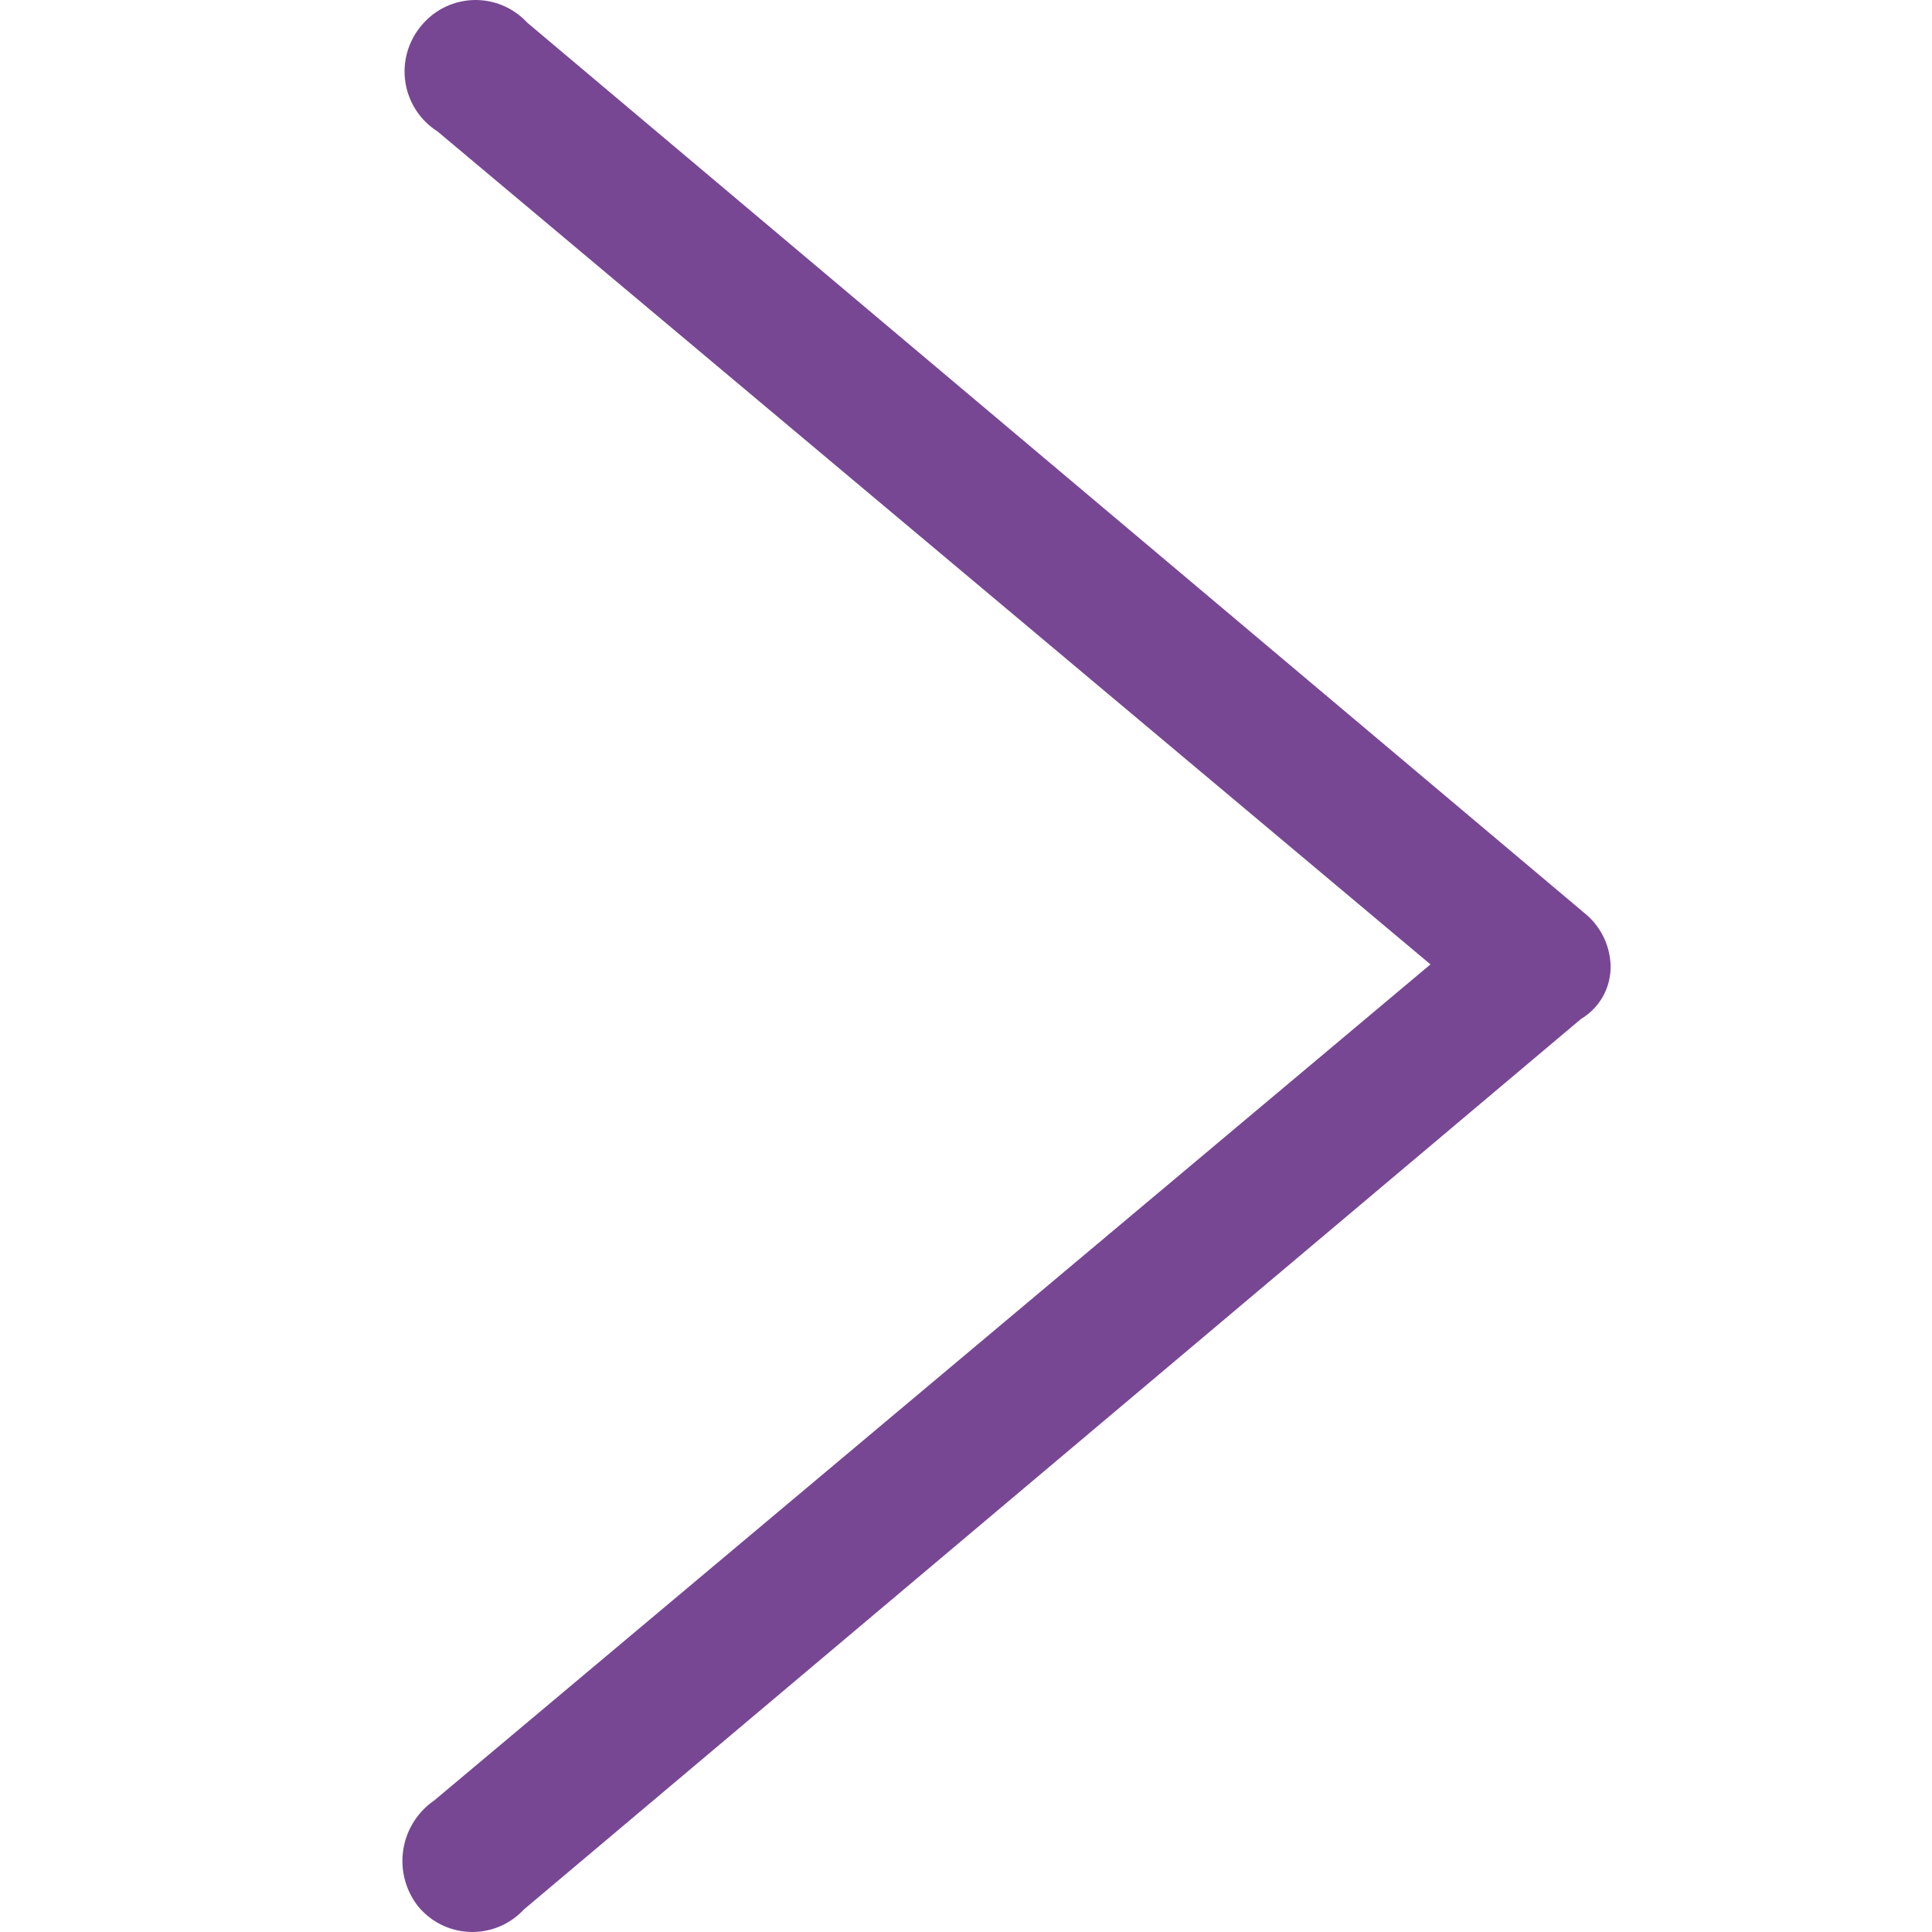 <svg xmlns="http://www.w3.org/2000/svg" xmlns:xlink="http://www.w3.org/1999/xlink" width="24" height="24" viewBox="0 0 24 24"><defs><style>.a,.c{fill:none;}.b{clip-path:url(#a);}.c{opacity:0.338;}.d{fill:#784794;}</style><clipPath id="a"><rect class="a" width="24" height="24"/></clipPath></defs><g class="b"><rect class="c" width="24" height="24"/><path class="d" d="M12.1,15.012h0a.871.871,0,0,0,.557-.318L23.719,1.56a.872.872,0,0,0-.04-1.313.882.882,0,0,0-1.313.2L12.018,12.783,1.631.406A.912.912,0,0,0,.317.207.872.872,0,0,0,.277,1.52L11.341,14.654A.752.752,0,0,0,12.1,15.012Z" transform="translate(4.987 23.998) rotate(-90)"/></g></svg>